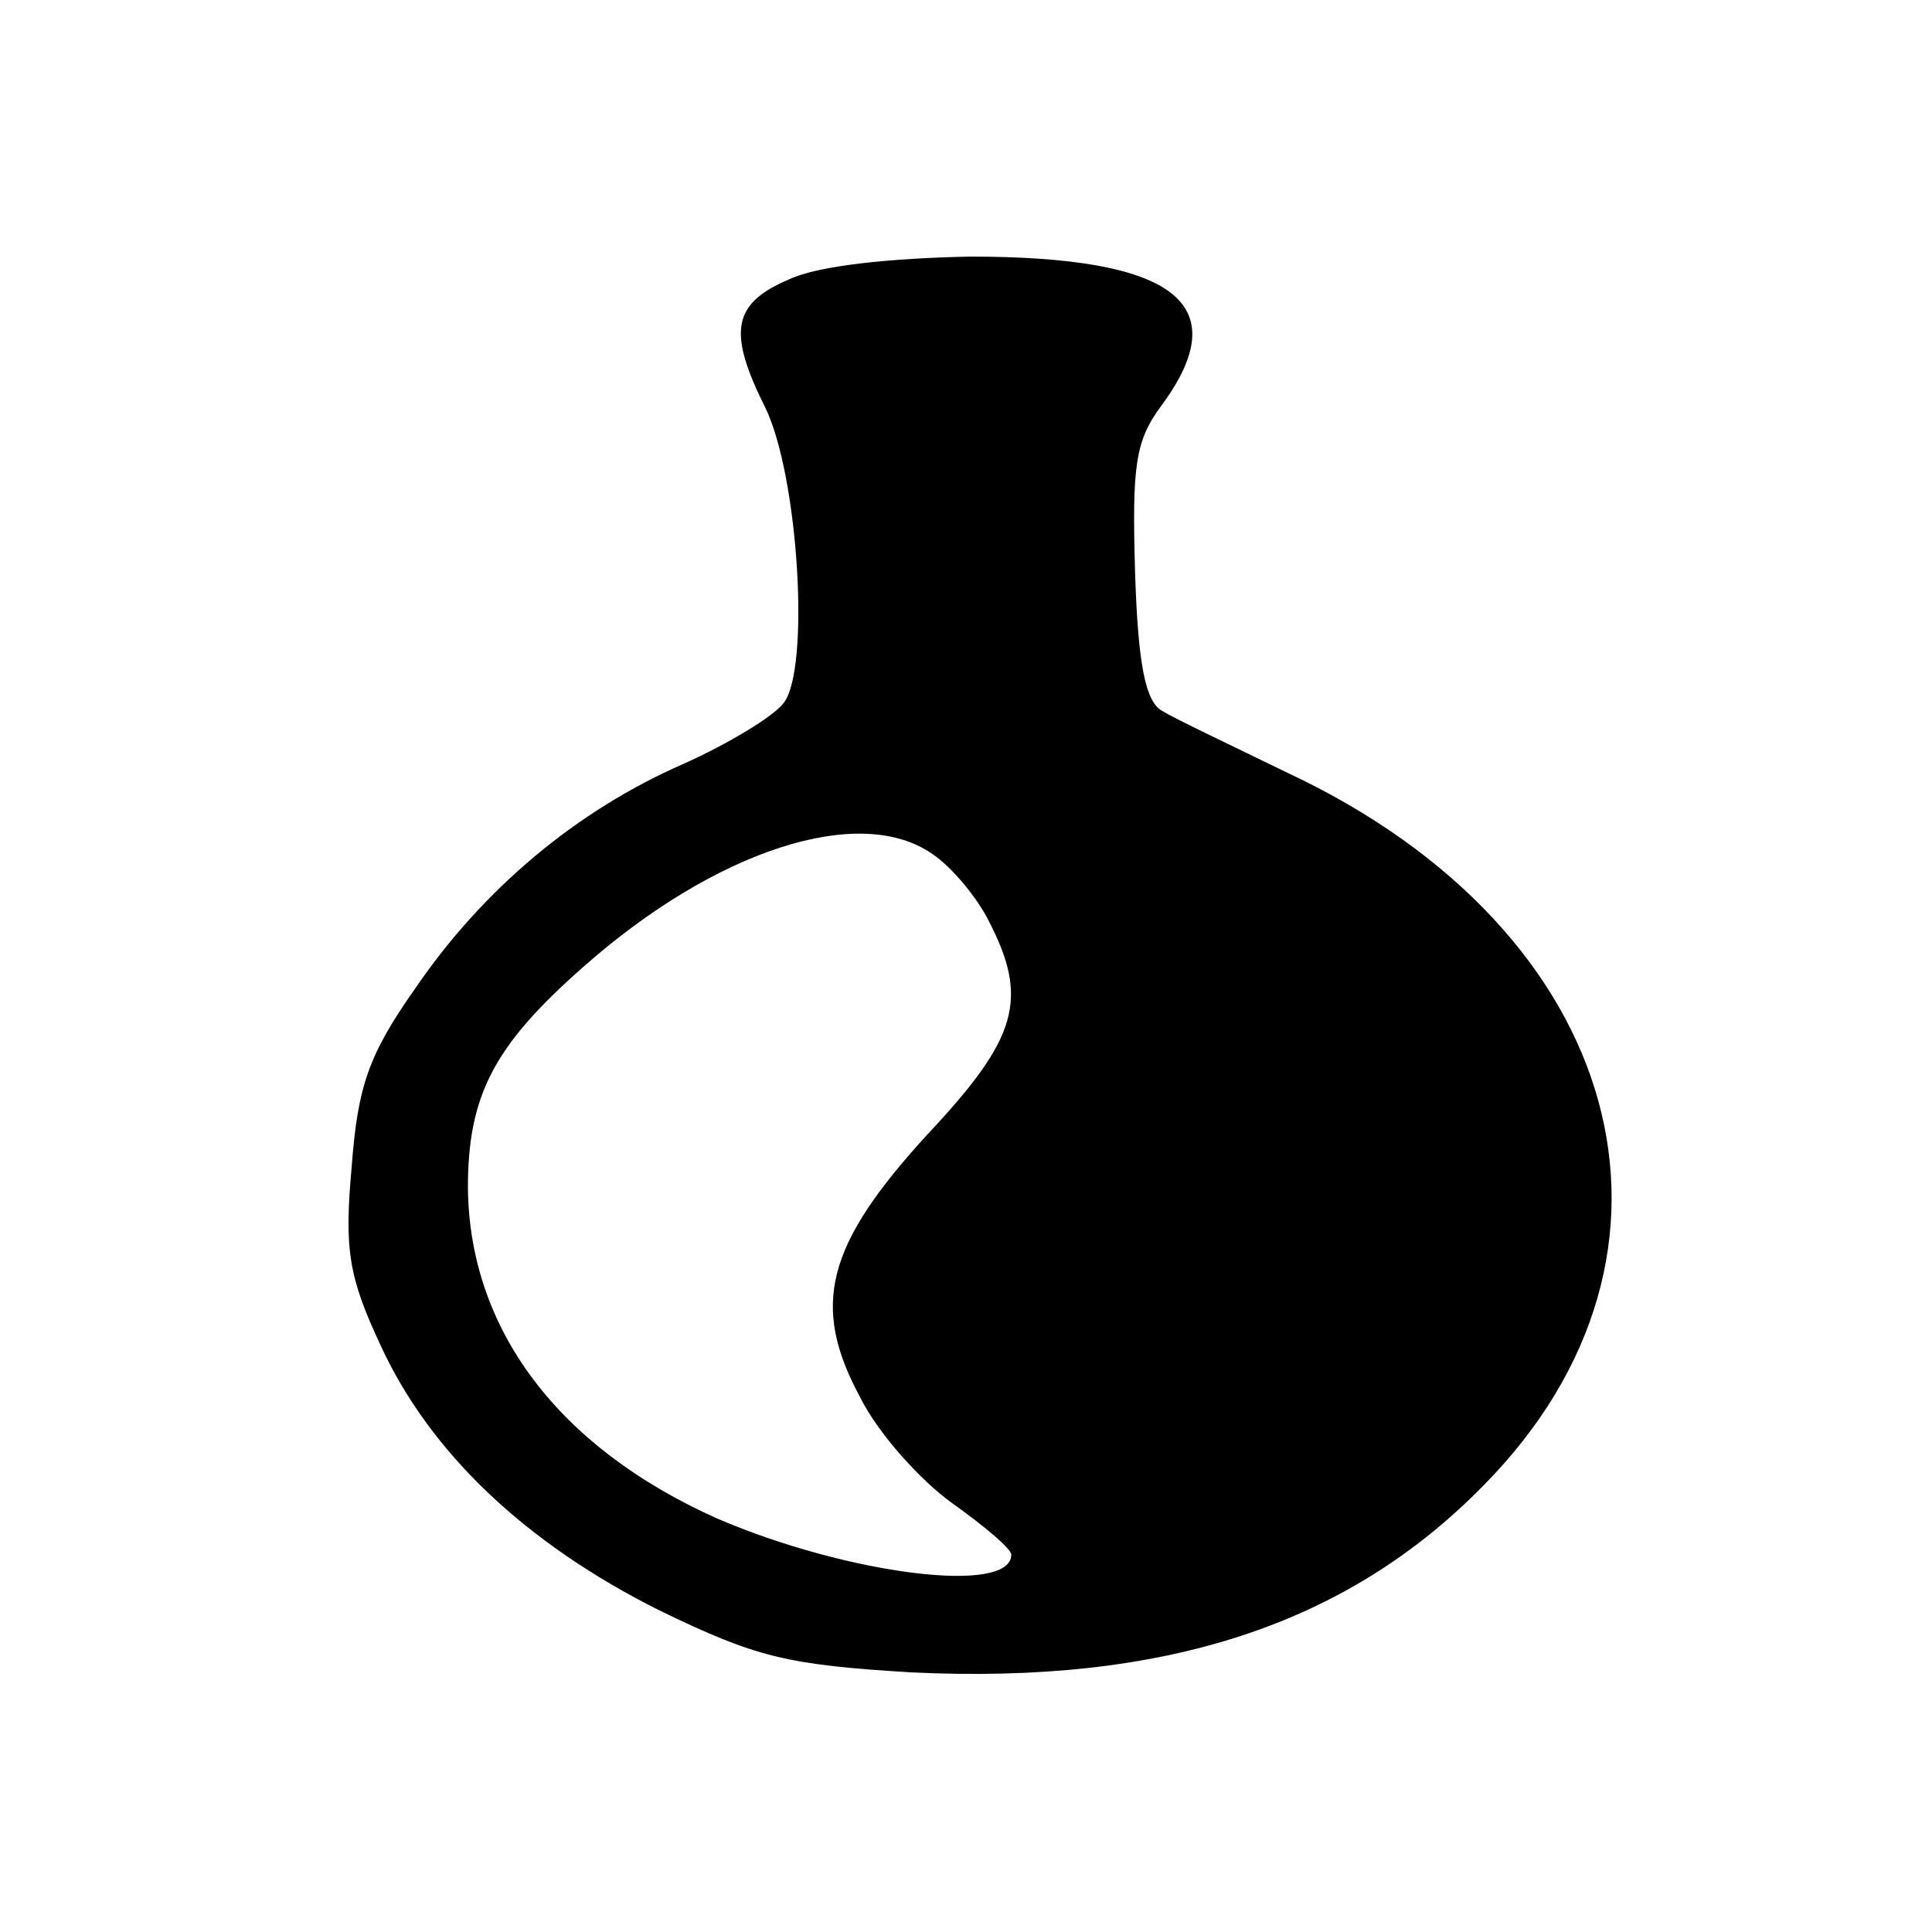 <?xml version="1.0" standalone="no"?>
<!DOCTYPE svg PUBLIC "-//W3C//DTD SVG 20010904//EN"
 "http://www.w3.org/TR/2001/REC-SVG-20010904/DTD/svg10.dtd">
<svg version="1.0" xmlns="http://www.w3.org/2000/svg"
 width="128pt" height="128pt" viewBox="0 0 128 128"
 preserveAspectRatio="xMidYMid meet">
<g transform="translate(0,128) scale(0.1,-0.1)"
fill="#000000" stroke="none">
<path d="M523 1095 c-38 -16 -41 -35 -16 -85 22 -45 30 -174 12 -196 -7 -9
-37 -27 -66 -40 -71 -31 -133 -83 -178 -149 -31 -44 -38 -65 -42 -118 -5 -55
-2 -73 19 -118 33 -72 97 -132 185 -176 64 -31 84 -36 167 -41 167 -8 288 31
379 124 152 154 94 367 -130 472 -37 18 -75 36 -83 41 -11 6 -16 30 -18 92 -2
71 0 87 18 111 49 67 8 98 -127 98 -53 -1 -101 -6 -120 -15z m95 -381 c12 -8
29 -28 37 -44 27 -52 19 -78 -40 -141 -68 -74 -78 -114 -45 -175 12 -24 40
-55 61 -70 21 -15 39 -30 39 -34 0 -27 -109 -13 -195 24 -105 47 -164 125
-165 219 0 61 17 94 76 146 88 78 184 109 232 75z"/>
</g>
</svg>
